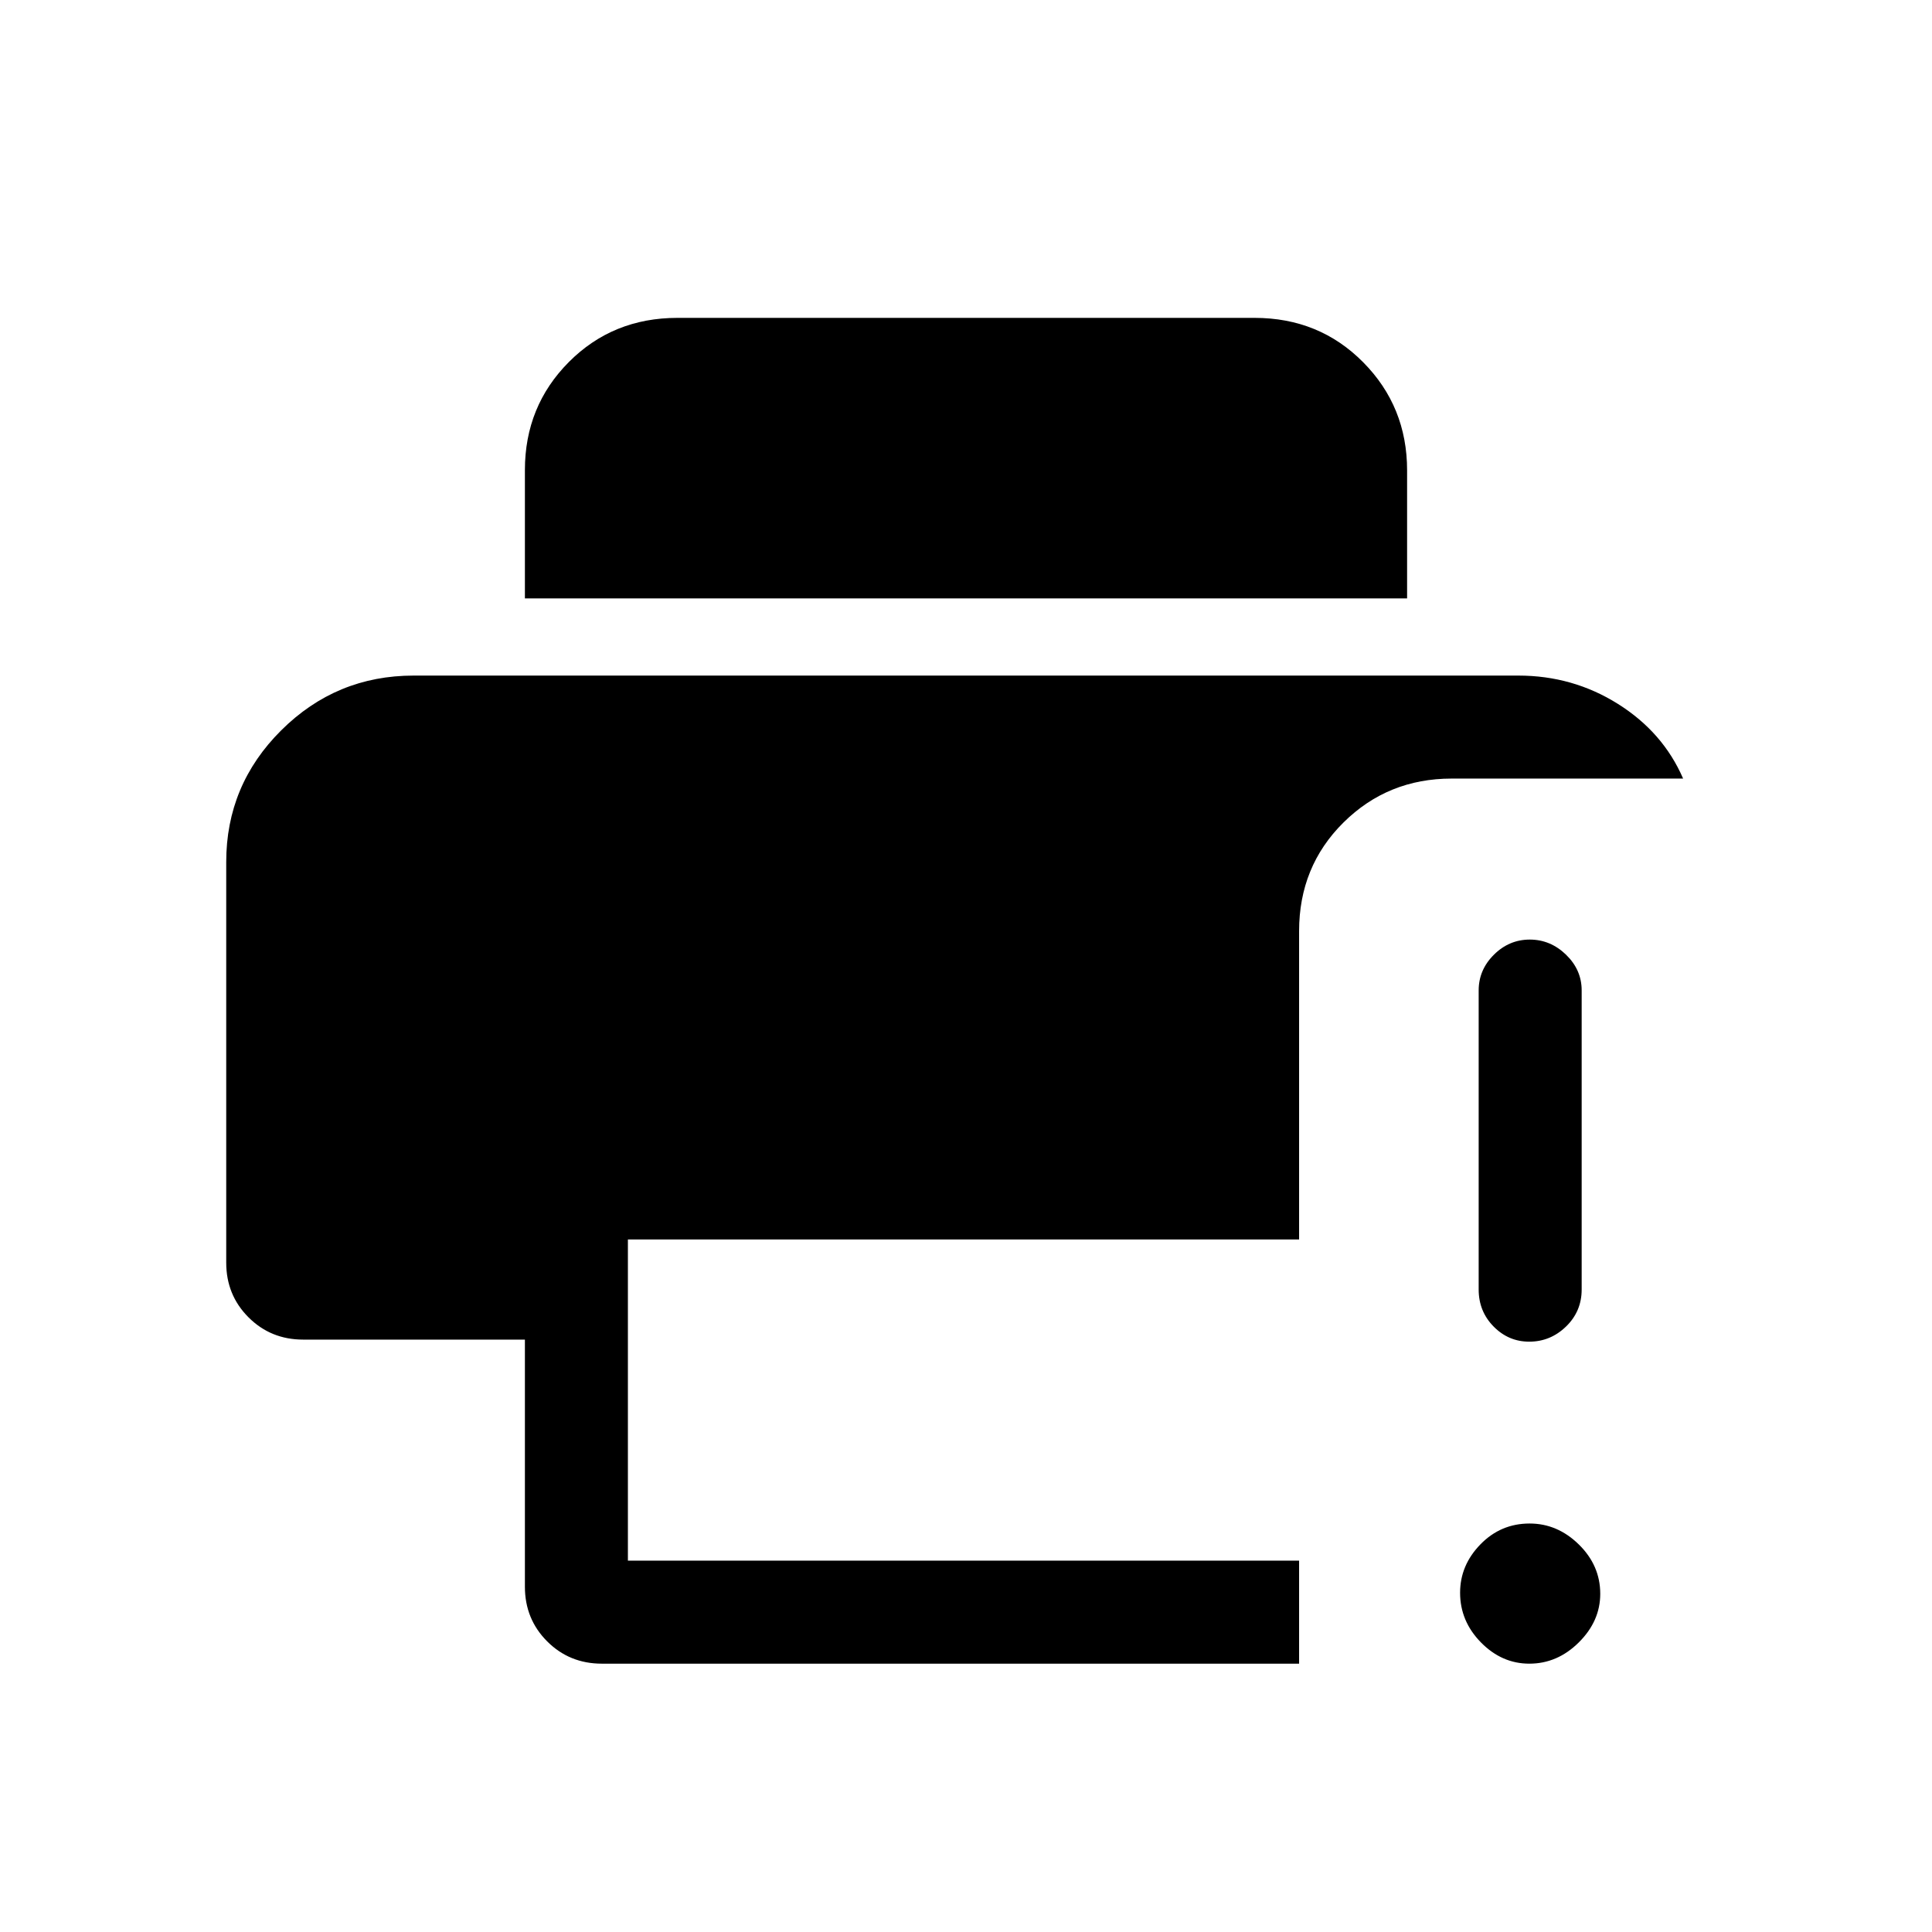 <svg xmlns="http://www.w3.org/2000/svg" height="40" viewBox="0 96 960 960" width="40"><path d="M759.91 922.667q-13.67 0-24.034-10.551-10.363-10.551-10.363-24.699 0-13.648 10.095-24.019 10.095-10.372 24.441-10.372 13.847 0 24.476 10.428t10.629 24.499q0 13.571-10.645 24.142-10.645 10.572-24.599 10.572Zm-.063-160q-10.274 0-17.689-7.532-7.414-7.532-7.414-18.391V588.127q0-10.208 7.564-17.732 7.564-7.524 17.833-7.524 10.269 0 18.026 7.524 7.756 7.524 7.756 17.732v148.617q0 10.859-7.759 18.391-7.76 7.532-18.317 7.532Zm-460.796 160q-16.089 0-27.16-11.071-11.07-11.07-11.07-27.16V761.641h-110.18q-16.09 0-27.16-11.071-11.071-11.07-11.071-27.16V524.307q0-38.238 27.344-65.426 27.344-27.189 65.784-27.189h548.924q27.051 0 49.476 14.075 22.426 14.076 32.395 37.104H721.308q-31.718 0-53.756 21.84-22.039 21.84-22.039 53.955v153.231H312v159.59h333.513v51.18H299.051Zm-38.23-529.334v-63.726q0-31.774 21.839-53.716 21.84-21.942 53.955-21.942h286.77q32.115 0 53.955 22.038 21.839 22.038 21.839 53.756v63.59H260.821Z"/></svg>